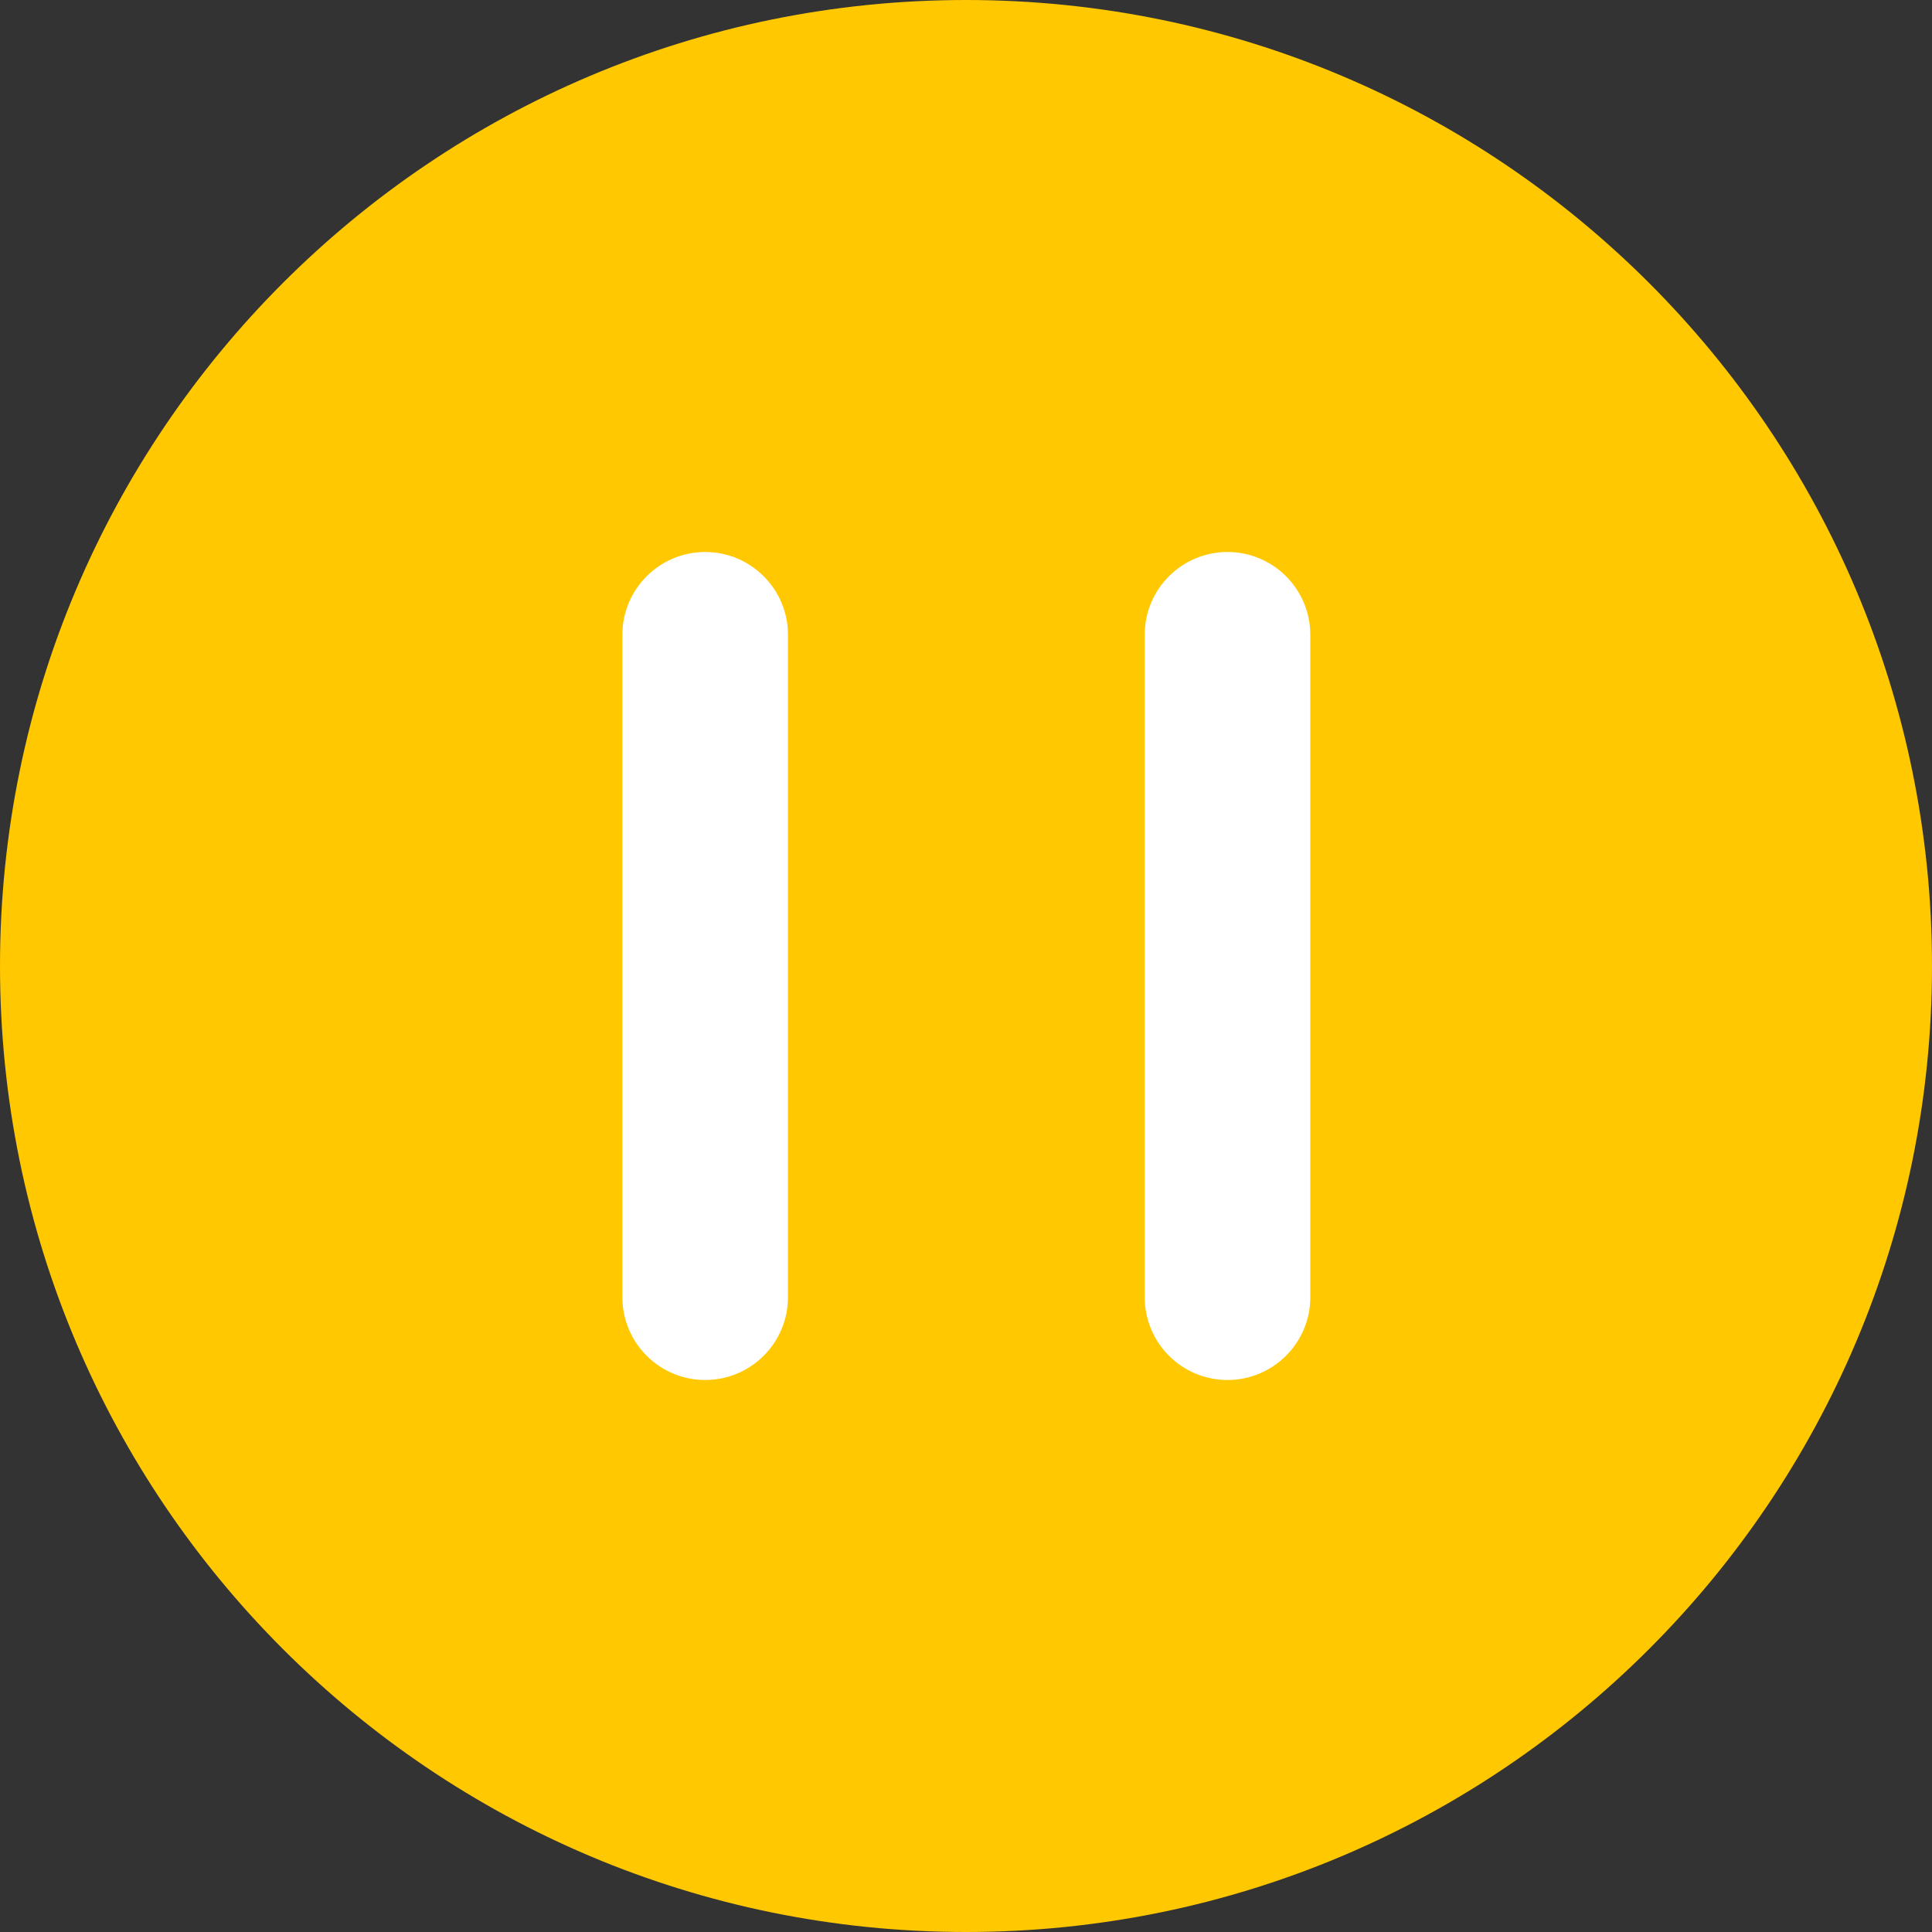 <?xml version="1.0" encoding="UTF-8"?>
<svg width="14px" height="14px" viewBox="0 0 14 14" version="1.1" xmlns="http://www.w3.org/2000/svg" xmlns:xlink="http://www.w3.org/1999/xlink">
    <rect x="0" y="0" width="14" height="14" fill="#333333" stroke="none"/>
    <!-- Generator: Sketch 55.2 (78181) - https://sketchapp.com -->
    <title>暂停</title>
    <desc>Created with Sketch.</desc>
    <g id="页面1" stroke="none" stroke-width="1" fill="none" fill-rule="evenodd">
        <g id="首页-copy-13备份-36" transform="translate(-897, -183)">
            <g id="列表1备份-2" transform="translate(80, 174)">
                <g id="已取消备份-2" transform="translate(817, 9)">
                    <path d="M14,7 C14,10.866 10.866,14 7,14 C3.134,14 0,10.866 0,7 C0,3.134 3.134,0 7,0 C10.866,0 14,3.134 14,7" id="Fill-1" fill="#FFC800"></path>
                    <path d="M9.495,4.6 L9.495,9.4 C9.495,9.731 9.226,10 8.895,10 C8.563,10 8.295,9.731 8.295,9.4 L8.295,4.6 C8.295,4.269 8.563,4 8.895,4 C9.226,4 9.495,4.269 9.495,4.6 Z M5.71,4.6 L5.71,9.4 C5.71,9.731 5.441,10 5.11,10 C4.779,10 4.51,9.731 4.51,9.4 L4.51,4.6 C4.51,4.269 4.779,4 5.11,4 C5.441,4 5.71,4.269 5.71,4.6 Z" id="形状结合" fill="#FFFFFF" fill-rule="nonzero"></path>
                </g>
            </g>
        </g>
    </g>
</svg>